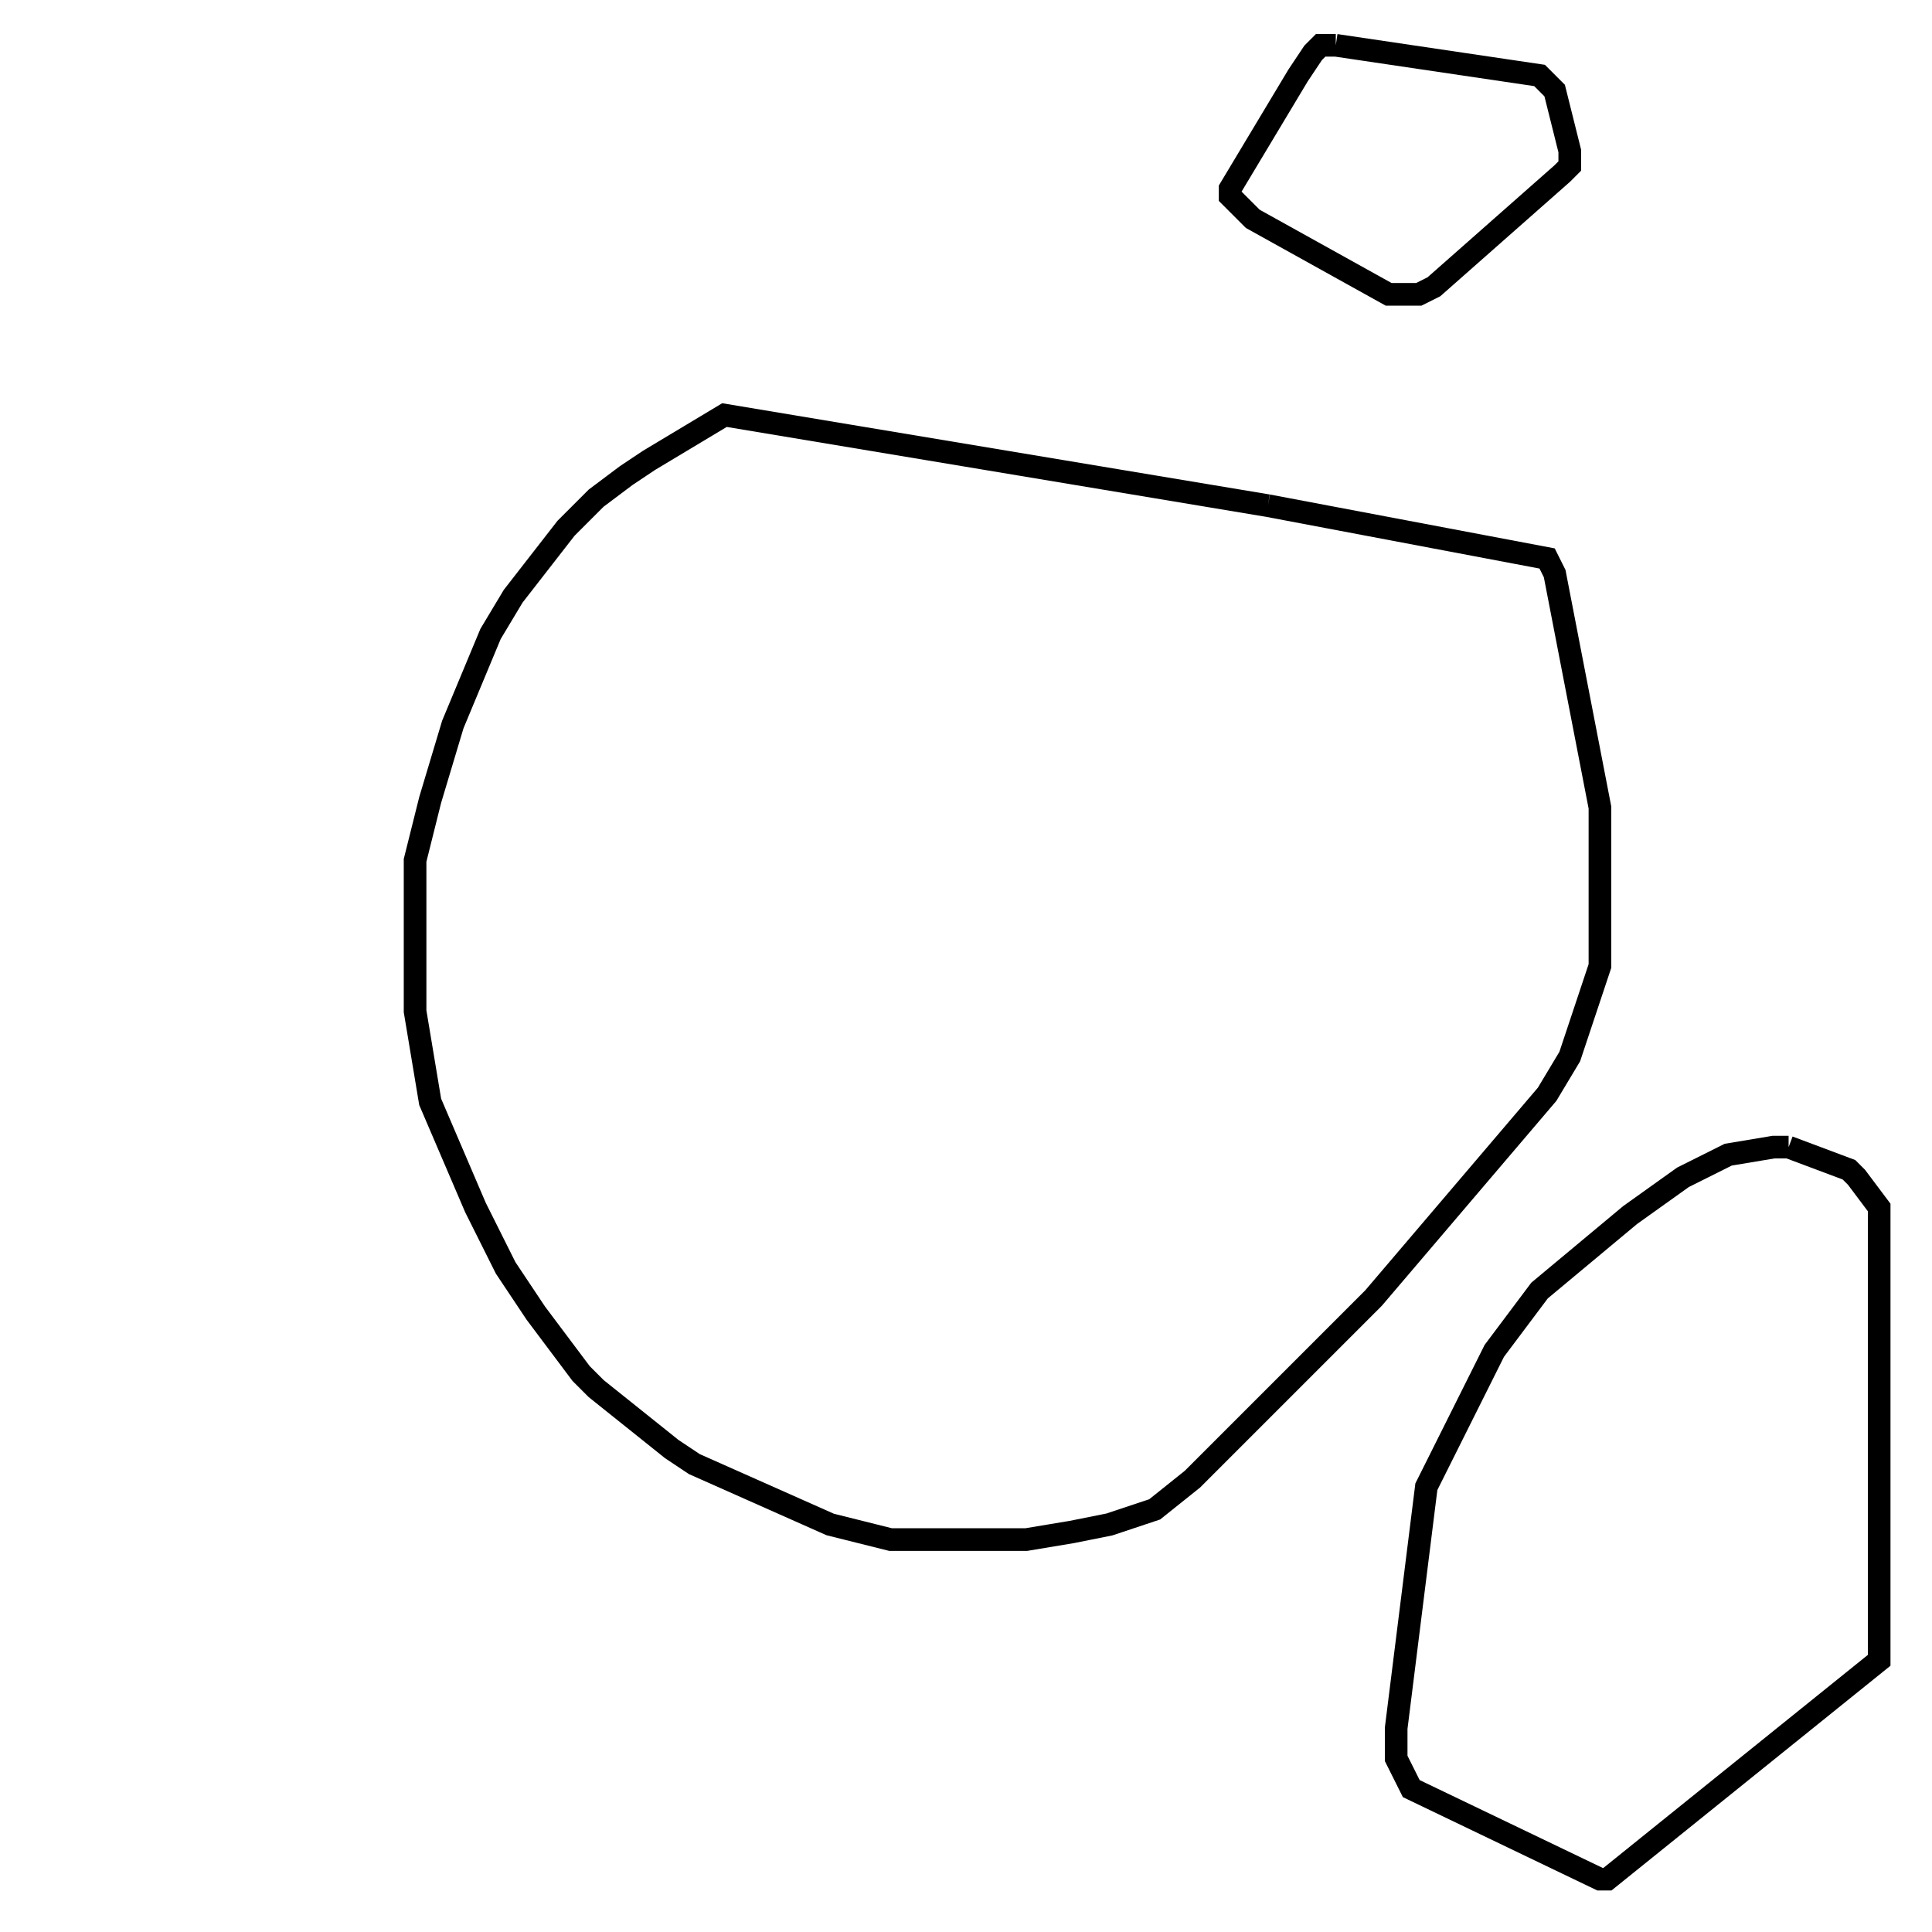 <svg width="256" height="256" xmlns="http://www.w3.org/2000/svg" fill-opacity="0" stroke="black" stroke-width="3" ><path d="M168 67 205 74 206 76 212 107 212 128 208 140 205 145 182 172 158 196 153 200 147 202 142 203 136 204 118 204 110 202 92 194 89 192 79 184 77 182 71 174 67 168 63 160 57 146 55 134 55 114 57 106 60 96 65 84 68 79 75 70 79 66 83 63 86 61 96 55 168 67 "/><path d="M237 152 245 155 246 156 249 160 249 220 213 249 212 249 187 237 185 233 185 229 189 197 198 179 204 171 216 161 223 156 229 153 235 152 237 152 "/><path d="M177 6 204 10 206 12 208 20 208 22 207 23 190 38 188 39 184 39 166 29 163 26 163 25 172 10 174 7 175 6 177 6 "/></svg>